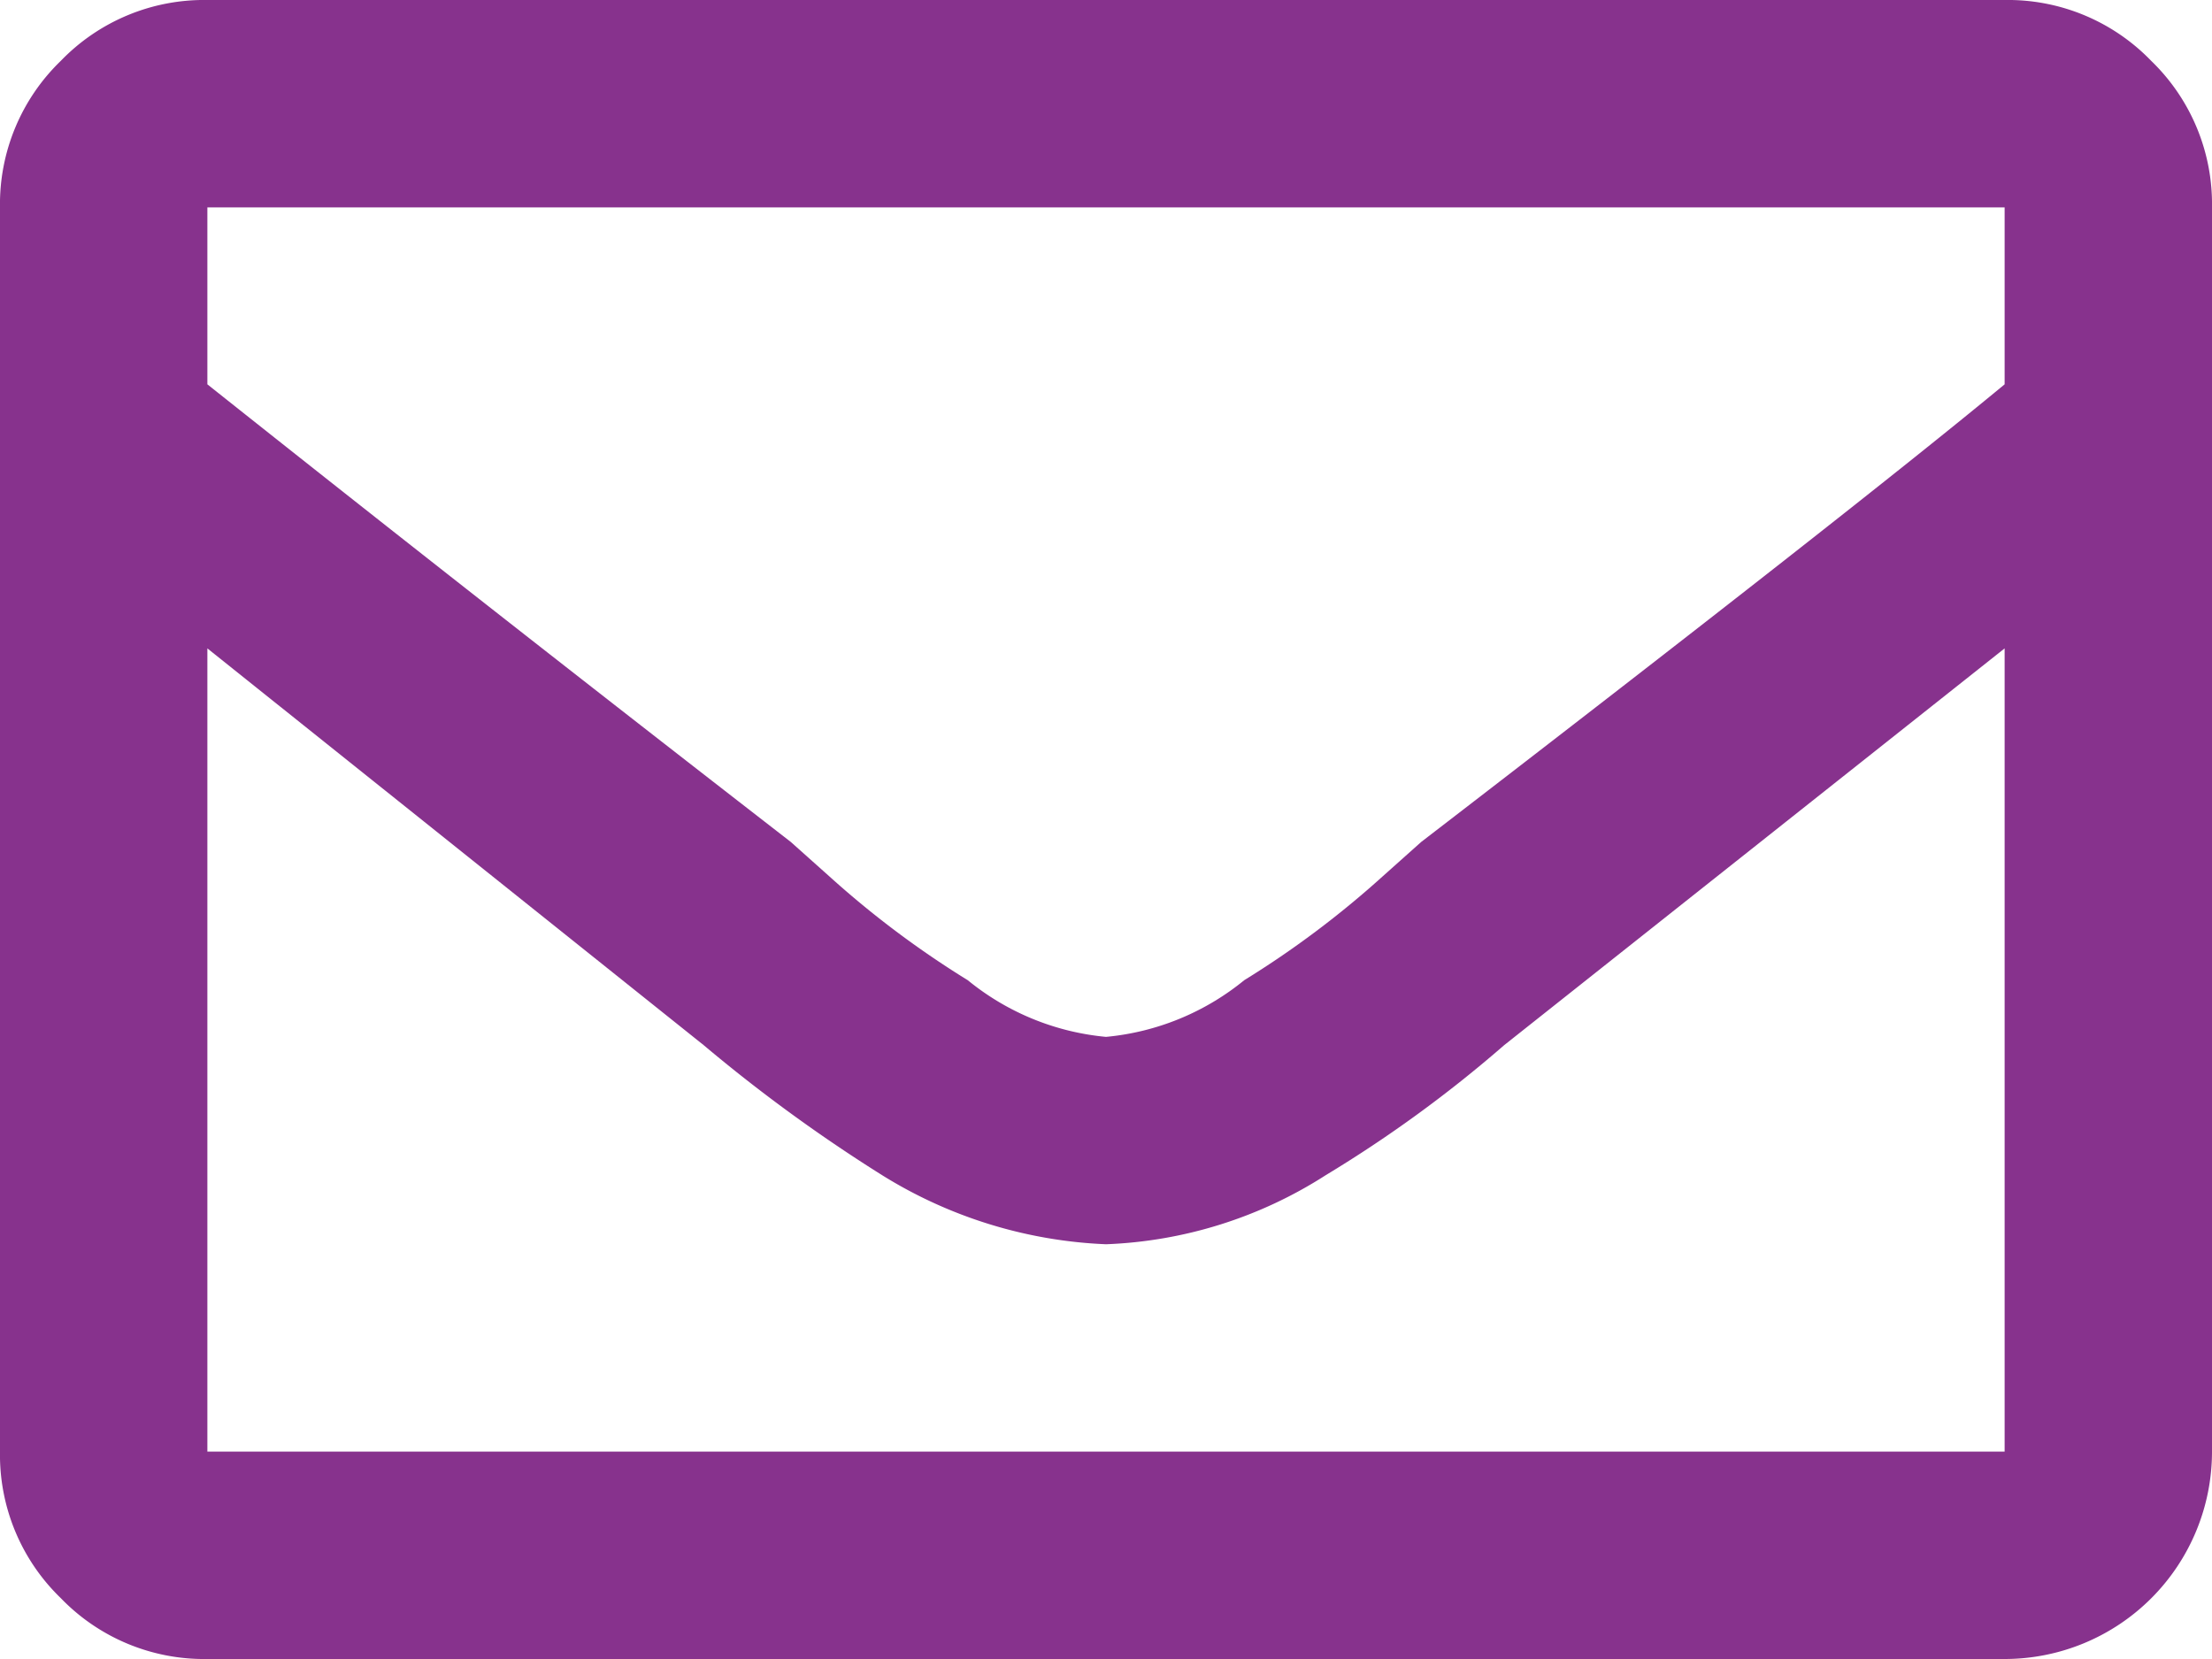 <svg xmlns="http://www.w3.org/2000/svg" viewBox="0 0 16 12">
  <title>Ресурс 1</title>
  <g id="Слой_2" data-name="Слой 2">
    <g id="Слой_1-2" data-name="Слой 1">
      <path d="M15.56,2.52A1.44,1.44,0,0,1,16,3.58v9a1.5,1.5,0,0,1-1.5,1.5H1.5a1.44,1.44,0,0,1-1.06-.44A1.44,1.44,0,0,1,0,12.58v-9A1.44,1.44,0,0,1,.44,2.52,1.44,1.44,0,0,1,1.5,2.08h13A1.44,1.44,0,0,1,15.56,2.52ZM1.5,3.58V4.86c.73.58,2.13,1.69,4.22,3.31L6,8.42a6.87,6.87,0,0,0,1,.75,1.85,1.85,0,0,0,1,.41,1.85,1.85,0,0,0,1-.41,6.87,6.87,0,0,0,1-.75l.28-.25q3.12-2.4,4.22-3.31V3.58Zm13,9V6.77L10.88,9.64a9.25,9.25,0,0,1-1.29.94,3.16,3.16,0,0,1-1.59.5,3.32,3.32,0,0,1-1.62-.5,11.46,11.46,0,0,1-1.29-.94L1.5,6.77v5.81Z" transform="translate(0 -2.08)" style="fill: #87328d"/>
    </g>
  </g>
</svg>
